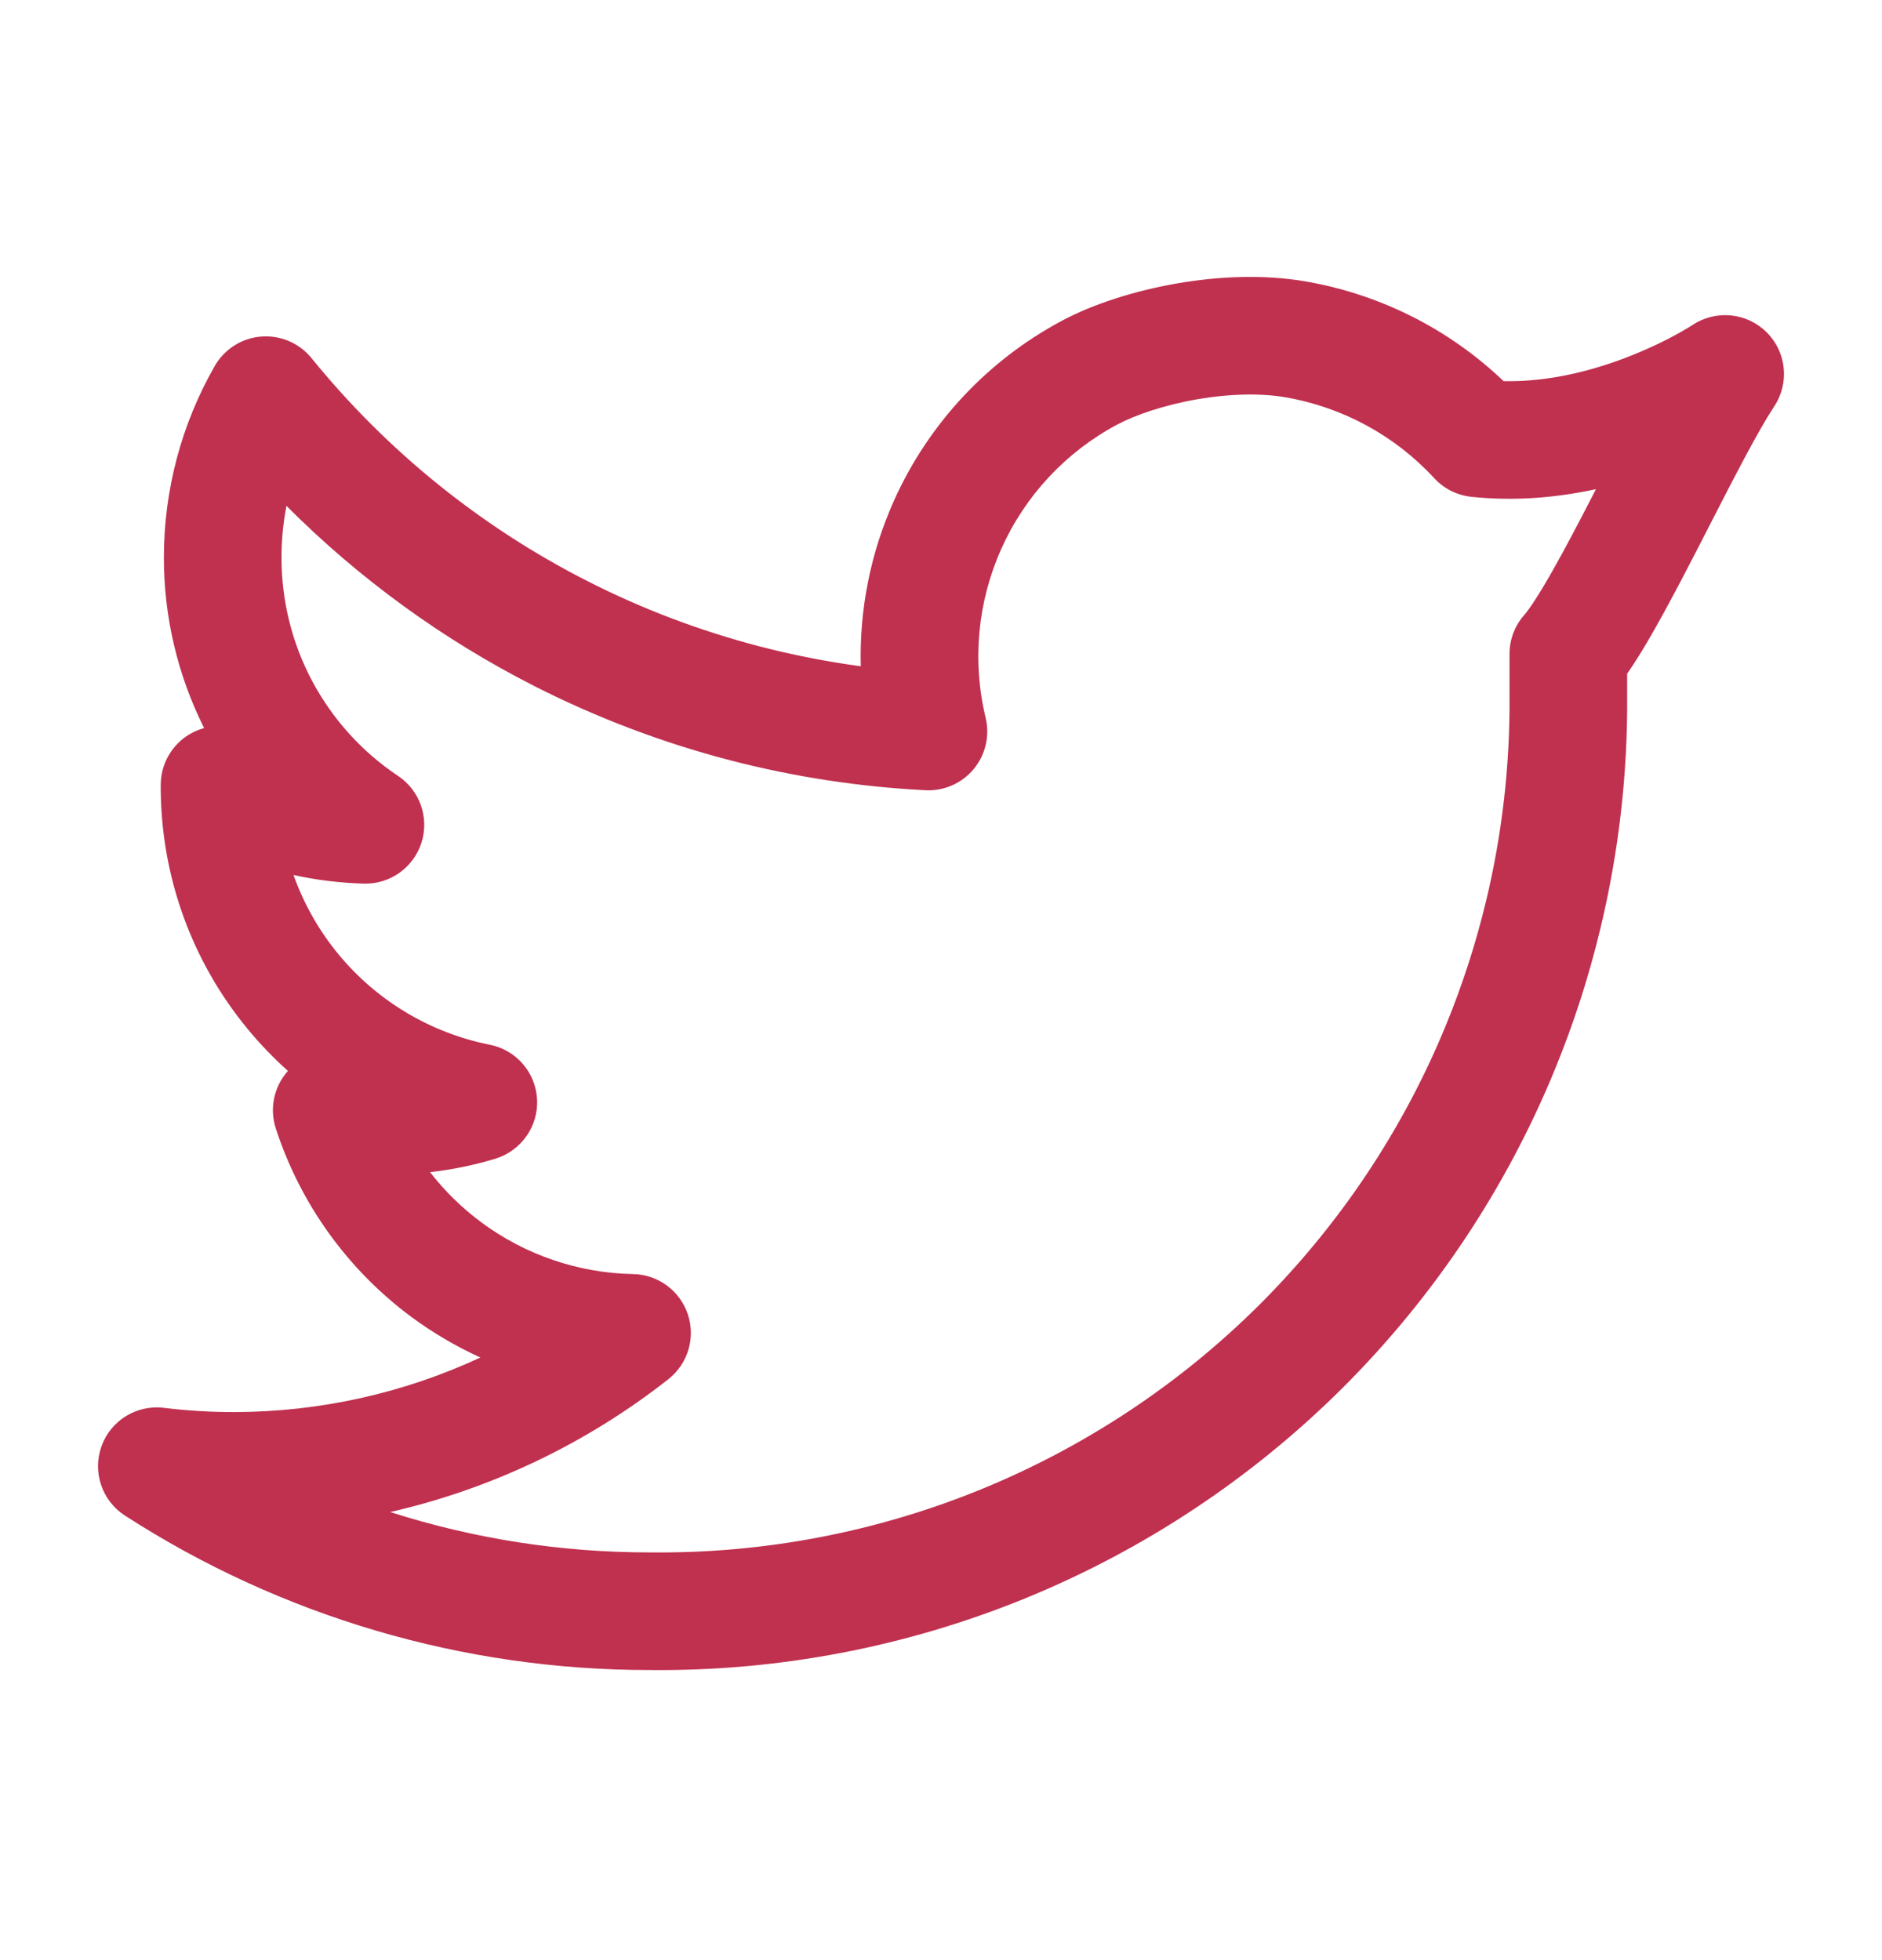 <svg width="24" height="25" viewBox="0 0 24 25" fill="none" xmlns="http://www.w3.org/2000/svg">
<path fill-rule="evenodd" clip-rule="evenodd" d="M15.021 3.613C15.53 3.526 16.099 3.497 16.635 3.587C17.592 3.749 18.476 4.194 19.174 4.861C19.631 4.871 20.08 4.781 20.477 4.653C20.813 4.544 21.097 4.413 21.296 4.31C21.395 4.258 21.471 4.214 21.521 4.184C21.546 4.17 21.564 4.158 21.574 4.151L21.584 4.145C21.881 3.948 22.276 3.986 22.529 4.238C22.782 4.489 22.823 4.884 22.626 5.182C22.419 5.497 22.13 6.059 21.807 6.689C21.756 6.788 21.705 6.889 21.652 6.991C21.467 7.351 21.277 7.714 21.1 8.026C20.989 8.222 20.87 8.421 20.75 8.593V8.867C20.758 9.873 20.642 10.873 20.408 11.846C20.261 12.459 20.067 13.06 19.826 13.646C19.204 15.162 18.285 16.54 17.125 17.698C15.964 18.855 14.584 19.77 13.066 20.389C11.549 21.007 9.924 21.317 8.287 21.3C5.912 21.302 3.588 20.618 1.593 19.33C1.299 19.14 1.176 18.773 1.295 18.444C1.414 18.115 1.745 17.913 2.092 17.956C2.392 17.993 2.695 18.011 2.997 18.01C4.085 18.007 5.152 17.767 6.126 17.314C5.816 17.173 5.52 16.999 5.244 16.795C4.433 16.193 3.829 15.353 3.517 14.392C3.436 14.142 3.491 13.868 3.663 13.669C3.666 13.666 3.669 13.662 3.672 13.659C3.489 13.495 3.317 13.317 3.159 13.125C2.447 12.263 2.056 11.182 2.05 10.064L2.05 10.06L2.05 10.01C2.05 9.744 2.191 9.498 2.42 9.363C2.478 9.329 2.54 9.304 2.603 9.286C2.265 8.611 2.089 7.866 2.09 7.11C2.09 6.253 2.313 5.411 2.739 4.667C2.862 4.453 3.083 4.312 3.329 4.293C3.576 4.273 3.816 4.375 3.972 4.567C4.935 5.753 6.136 6.724 7.498 7.415C8.198 7.771 8.933 8.048 9.689 8.245C10.112 8.355 10.543 8.439 10.977 8.498C10.958 7.775 11.101 7.052 11.401 6.384C11.841 5.404 12.593 4.598 13.54 4.092C13.941 3.877 14.474 3.707 15.021 3.613ZM3.743 11.16C3.873 11.525 4.066 11.868 4.316 12.171C4.807 12.766 5.489 13.174 6.246 13.325C6.584 13.392 6.832 13.68 6.849 14.023C6.866 14.366 6.647 14.677 6.318 14.778C6.046 14.861 5.767 14.918 5.484 14.95C5.671 15.191 5.89 15.406 6.138 15.59C6.699 16.006 7.376 16.237 8.074 16.25C8.391 16.256 8.67 16.461 8.771 16.762C8.872 17.062 8.773 17.393 8.524 17.59C7.475 18.415 6.261 18.991 4.976 19.285C6.041 19.626 7.159 19.801 8.289 19.8L8.298 19.8C9.738 19.815 11.166 19.543 12.5 19C13.834 18.456 15.046 17.653 16.066 16.636C17.085 15.618 17.892 14.409 18.439 13.076C18.65 12.562 18.82 12.034 18.95 11.496C19.156 10.64 19.257 9.76 19.25 8.876L19.25 8.87V8.34C19.25 8.158 19.316 7.983 19.436 7.846C19.505 7.767 19.626 7.584 19.795 7.286C19.956 7.003 20.134 6.663 20.319 6.304C20.33 6.282 20.341 6.261 20.352 6.239C19.873 6.343 19.329 6.397 18.759 6.336C18.579 6.316 18.412 6.232 18.289 6.098C17.786 5.553 17.116 5.19 16.385 5.066C16.06 5.011 15.668 5.024 15.275 5.091C14.848 5.165 14.476 5.293 14.247 5.415C13.593 5.764 13.073 6.321 12.77 6.998C12.466 7.675 12.395 8.433 12.569 9.154C12.624 9.384 12.568 9.627 12.417 9.809C12.266 9.991 12.038 10.091 11.802 10.079C10.959 10.036 10.124 9.908 9.311 9.697C8.451 9.473 7.616 9.157 6.819 8.753C5.646 8.157 4.578 7.38 3.653 6.452C3.611 6.668 3.59 6.888 3.59 7.11L3.59 7.111C3.589 7.662 3.724 8.205 3.983 8.69C4.243 9.176 4.618 9.591 5.076 9.896C5.354 10.082 5.476 10.429 5.375 10.747C5.273 11.066 4.974 11.279 4.64 11.27C4.337 11.261 4.037 11.225 3.743 11.16Z" fill="#C0304F"/>
</svg>
